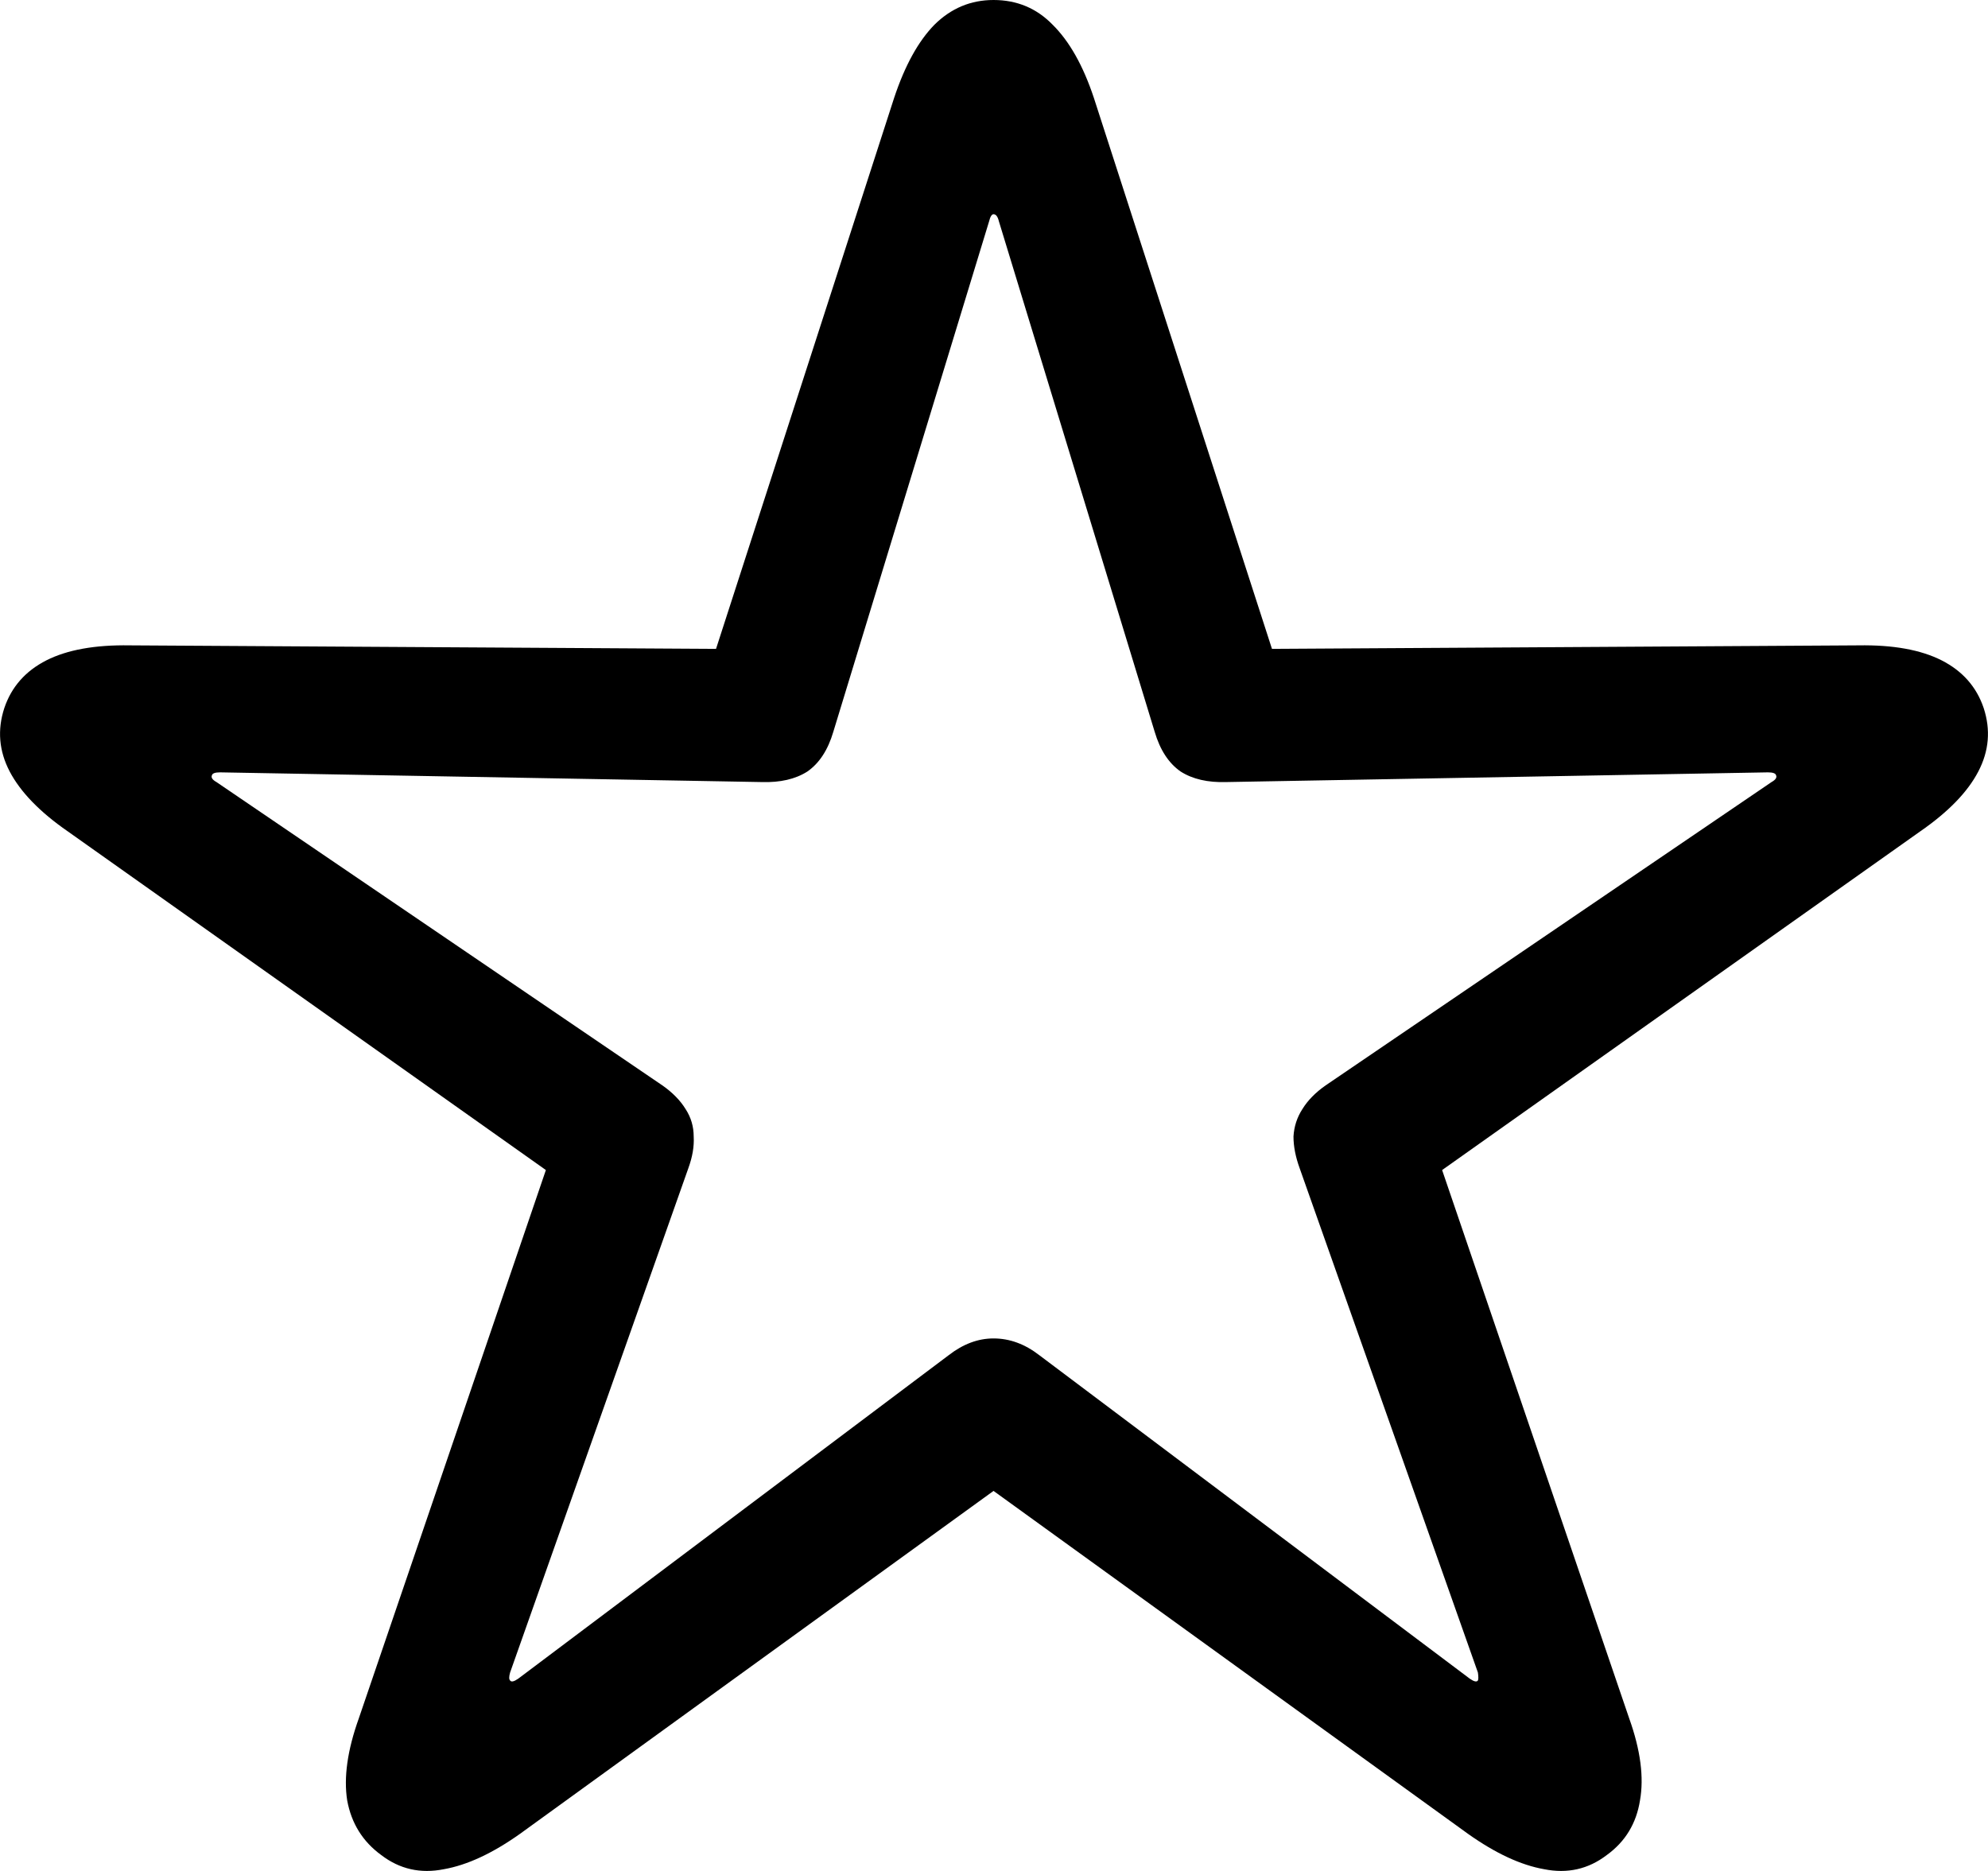 <svg
	color="rgb(0, 0, 0)"
	viewBox="0 0 17 16"
	fill="none"
	xmlns="http://www.w3.org/2000/svg"
>
	<path
		d="M3.26 15.864C3.418 15.985 3.597 16.025 3.796 15.985C3.995 15.95 4.212 15.849 4.446 15.683L8.496 12.75L12.554 15.683C12.788 15.849 13.005 15.95 13.204 15.985C13.403 16.025 13.582 15.985 13.74 15.864C13.899 15.749 13.993 15.593 14.024 15.397C14.059 15.201 14.029 14.967 13.932 14.696L12.332 10.006L16.42 7.11C16.66 6.944 16.826 6.773 16.917 6.598C17.009 6.422 17.024 6.241 16.963 6.055C16.902 5.874 16.782 5.738 16.603 5.647C16.425 5.557 16.188 5.514 15.892 5.519L10.877 5.549L9.354 0.837C9.262 0.56 9.144 0.352 9.001 0.211C8.864 0.07 8.695 0 8.496 0C8.302 0 8.134 0.07 7.991 0.211C7.853 0.352 7.738 0.56 7.646 0.837L6.123 5.549L1.109 5.519C0.813 5.514 0.575 5.557 0.397 5.647C0.218 5.738 0.098 5.874 0.037 6.055C-0.024 6.241 -0.009 6.422 0.083 6.598C0.175 6.773 0.34 6.944 0.58 7.11L4.668 10.006L3.068 14.696C2.971 14.967 2.938 15.201 2.969 15.397C3.005 15.593 3.102 15.749 3.26 15.864ZM4.362 14.371C4.352 14.361 4.352 14.339 4.362 14.303L5.886 9.991C5.921 9.895 5.937 9.805 5.932 9.719C5.932 9.634 5.909 9.556 5.863 9.485C5.817 9.41 5.75 9.342 5.664 9.282L1.851 6.688C1.815 6.668 1.803 6.648 1.813 6.628C1.818 6.613 1.841 6.605 1.882 6.605L6.513 6.688C6.672 6.693 6.802 6.663 6.904 6.598C7.006 6.527 7.08 6.414 7.126 6.258L8.458 1.893C8.468 1.852 8.481 1.832 8.496 1.832C8.517 1.832 8.532 1.852 8.542 1.893L9.874 6.258C9.92 6.414 9.994 6.527 10.096 6.598C10.198 6.663 10.328 6.693 10.487 6.688L15.118 6.605C15.159 6.605 15.182 6.613 15.187 6.628C15.197 6.648 15.185 6.668 15.149 6.688L11.336 9.282C11.25 9.342 11.183 9.41 11.137 9.485C11.091 9.556 11.066 9.634 11.061 9.719C11.061 9.805 11.079 9.895 11.114 9.991L12.638 14.303C12.643 14.339 12.643 14.361 12.638 14.371C12.628 14.386 12.605 14.381 12.569 14.356L8.887 11.589C8.764 11.494 8.634 11.446 8.496 11.446C8.363 11.446 8.236 11.494 8.113 11.589L4.431 14.356C4.395 14.381 4.372 14.386 4.362 14.371Z"
		fill="currentColor"
	/>
</svg>
